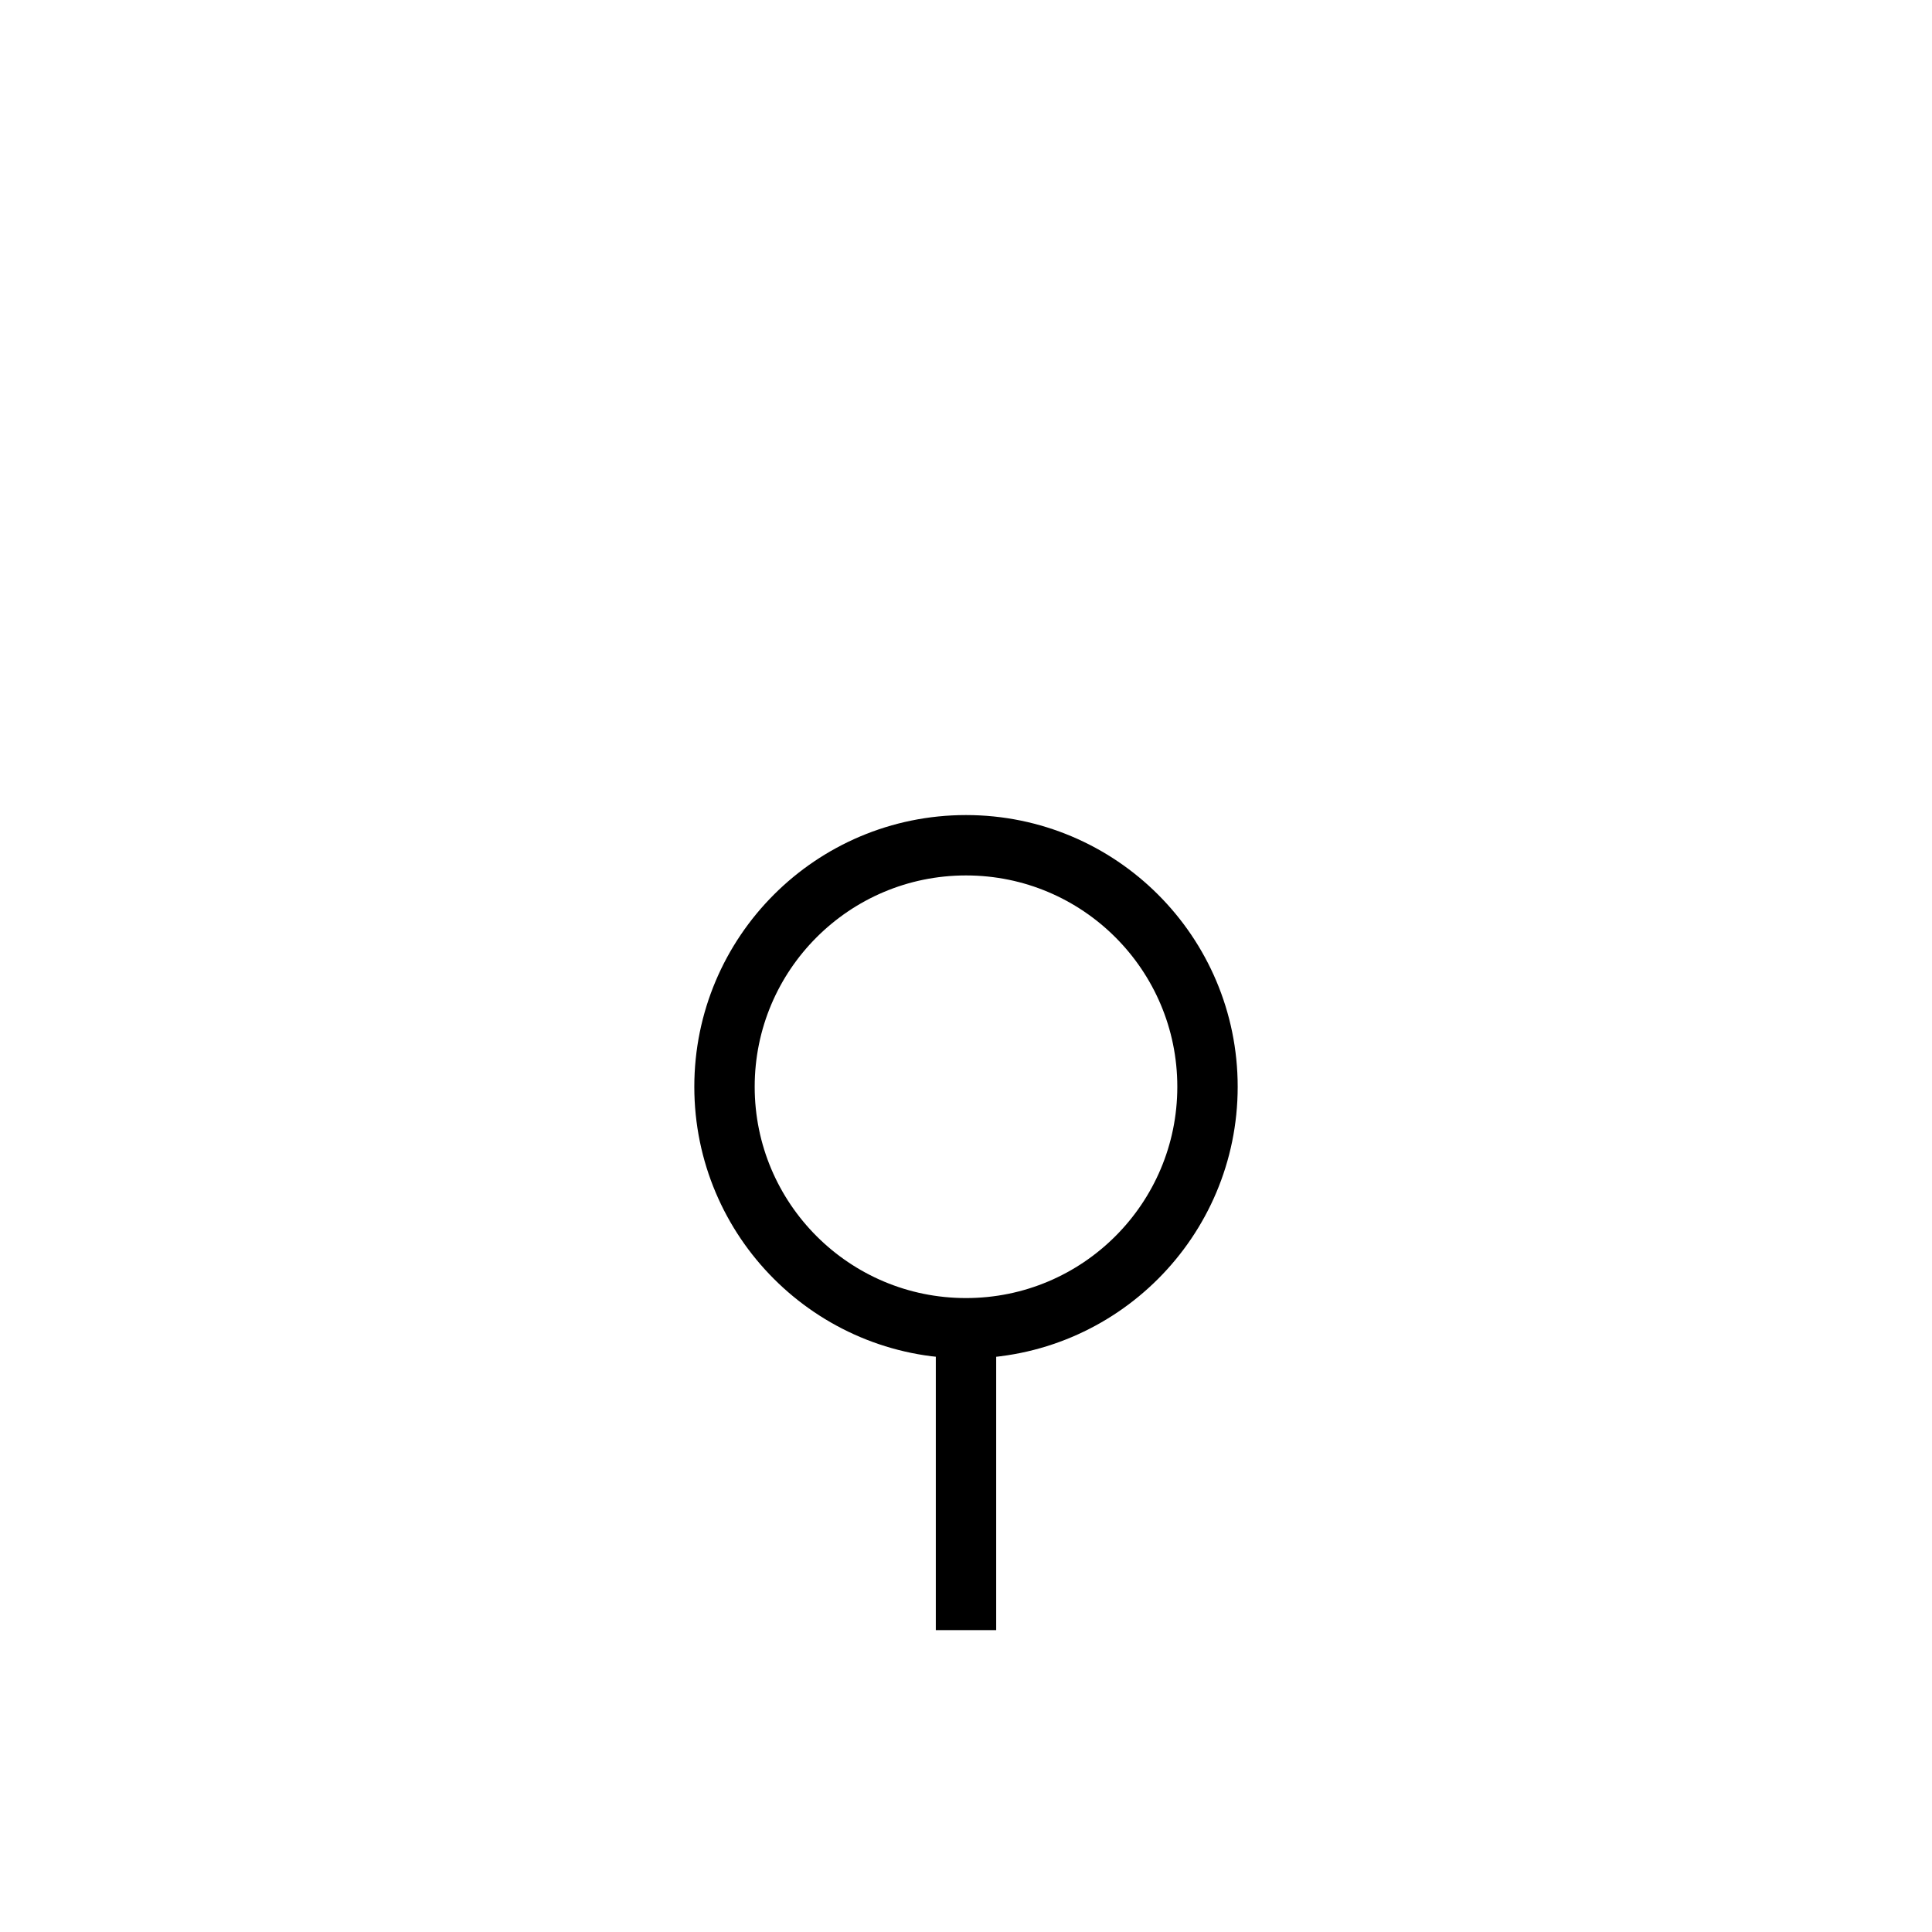 <?xml version="1.0" encoding="utf-8" ?>
<svg baseProfile="full" height="64" version="1.1" width="64" xmlns="http://www.w3.org/2000/svg" xmlns:ev="http://www.w3.org/2001/xml-events" xmlns:xlink="http://www.w3.org/1999/xlink"><defs /><circle cx="32" cy="36" fill="none" r="8" stroke="black" stroke-width="2" /><line stroke="black" stroke-width="2" x1="32" x2="32" y1="44" y2="54" /></svg>